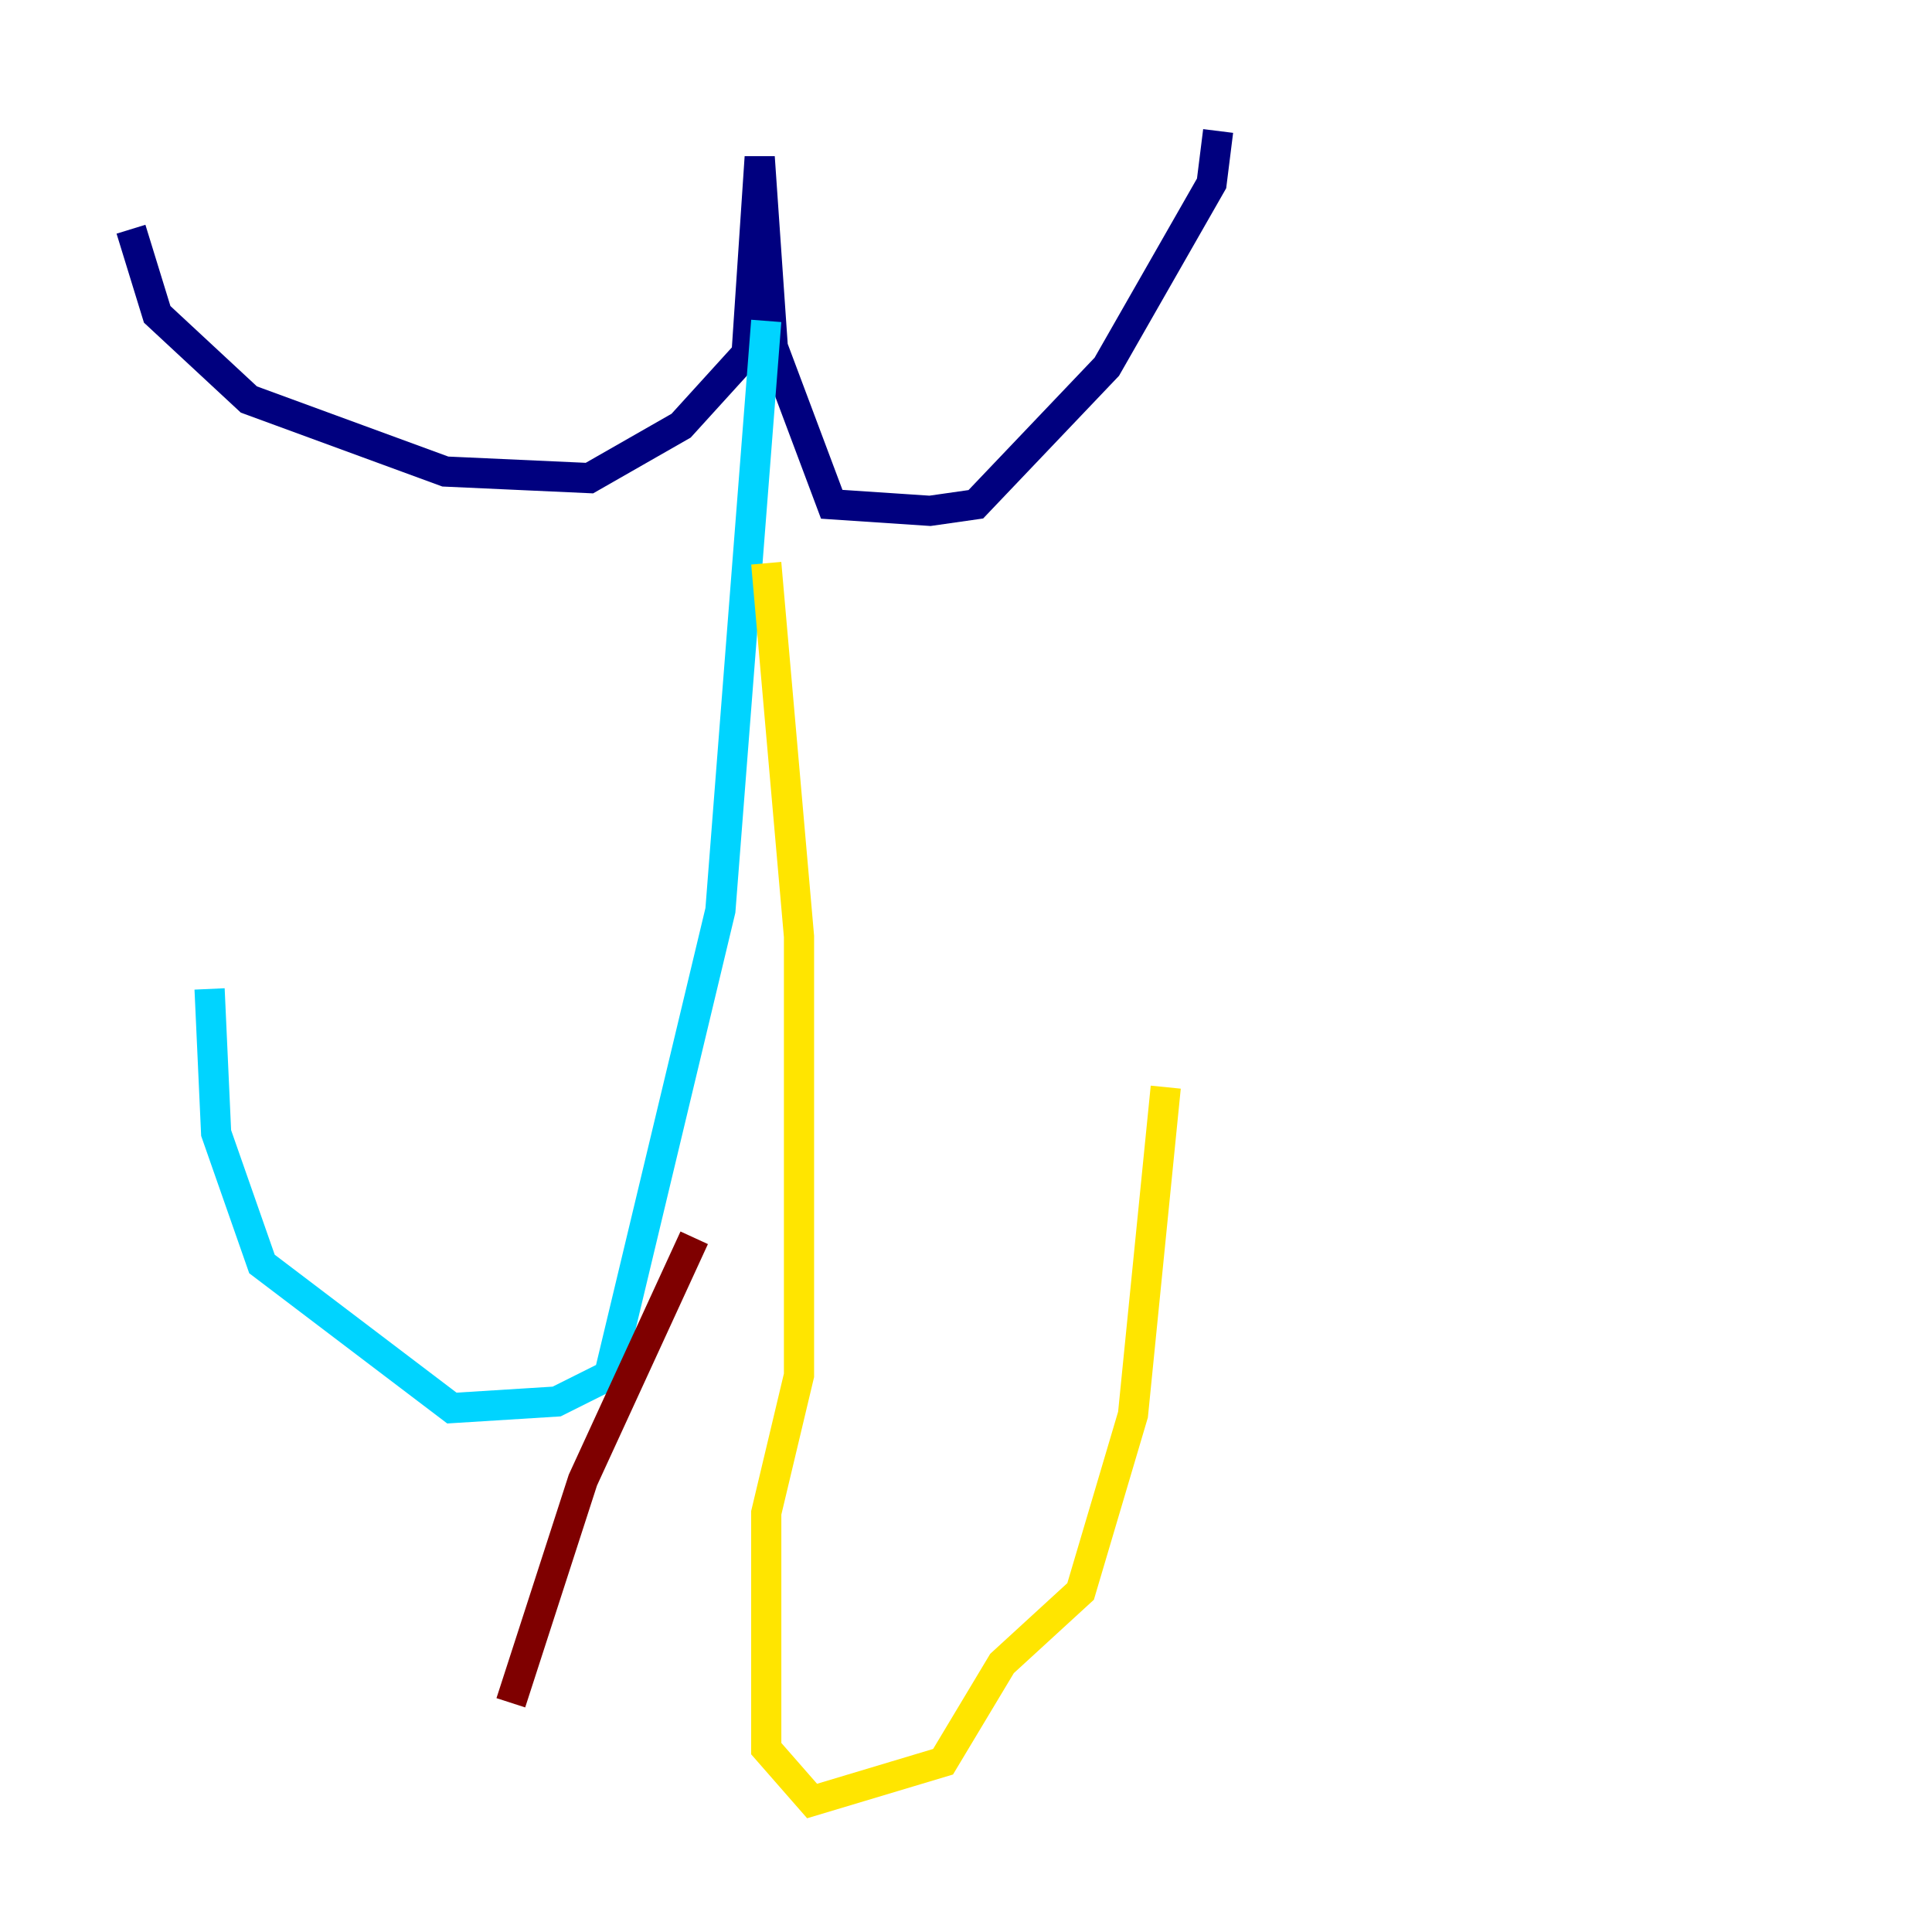 <?xml version="1.0" encoding="utf-8" ?>
<svg baseProfile="tiny" height="128" version="1.2" viewBox="0,0,128,128" width="128" xmlns="http://www.w3.org/2000/svg" xmlns:ev="http://www.w3.org/2001/xml-events" xmlns:xlink="http://www.w3.org/1999/xlink"><defs /><polyline fill="none" points="8.678,15.186 10.414,20.827 16.488,26.468 29.505,31.241 39.051,31.675 45.125,28.203 49.464,23.43 50.332,10.414 51.2,22.997 55.105,33.41 61.614,33.844 64.651,33.41 73.329,24.298 80.271,12.149 80.705,8.678" stroke="#00007f" stroke-width="2" /><polyline fill="none" points="50.766,21.261 47.729,60.312 40.352,91.119 36.881,92.854 29.939,93.288 17.356,83.742 14.319,75.064 13.885,65.519" stroke="#00d4ff" stroke-width="2" /><polyline fill="none" points="50.766,37.315 52.936,62.047 52.936,91.119 50.766,100.231 50.766,115.851 53.803,119.322 62.481,116.719 66.386,110.21 71.593,105.437 75.064,93.722 77.234,72.027" stroke="#ffe500" stroke-width="2" /><polyline fill="none" points="45.993,82.007 38.617,98.061 33.844,112.814" stroke="#7f0000" stroke-width="2" /></svg>